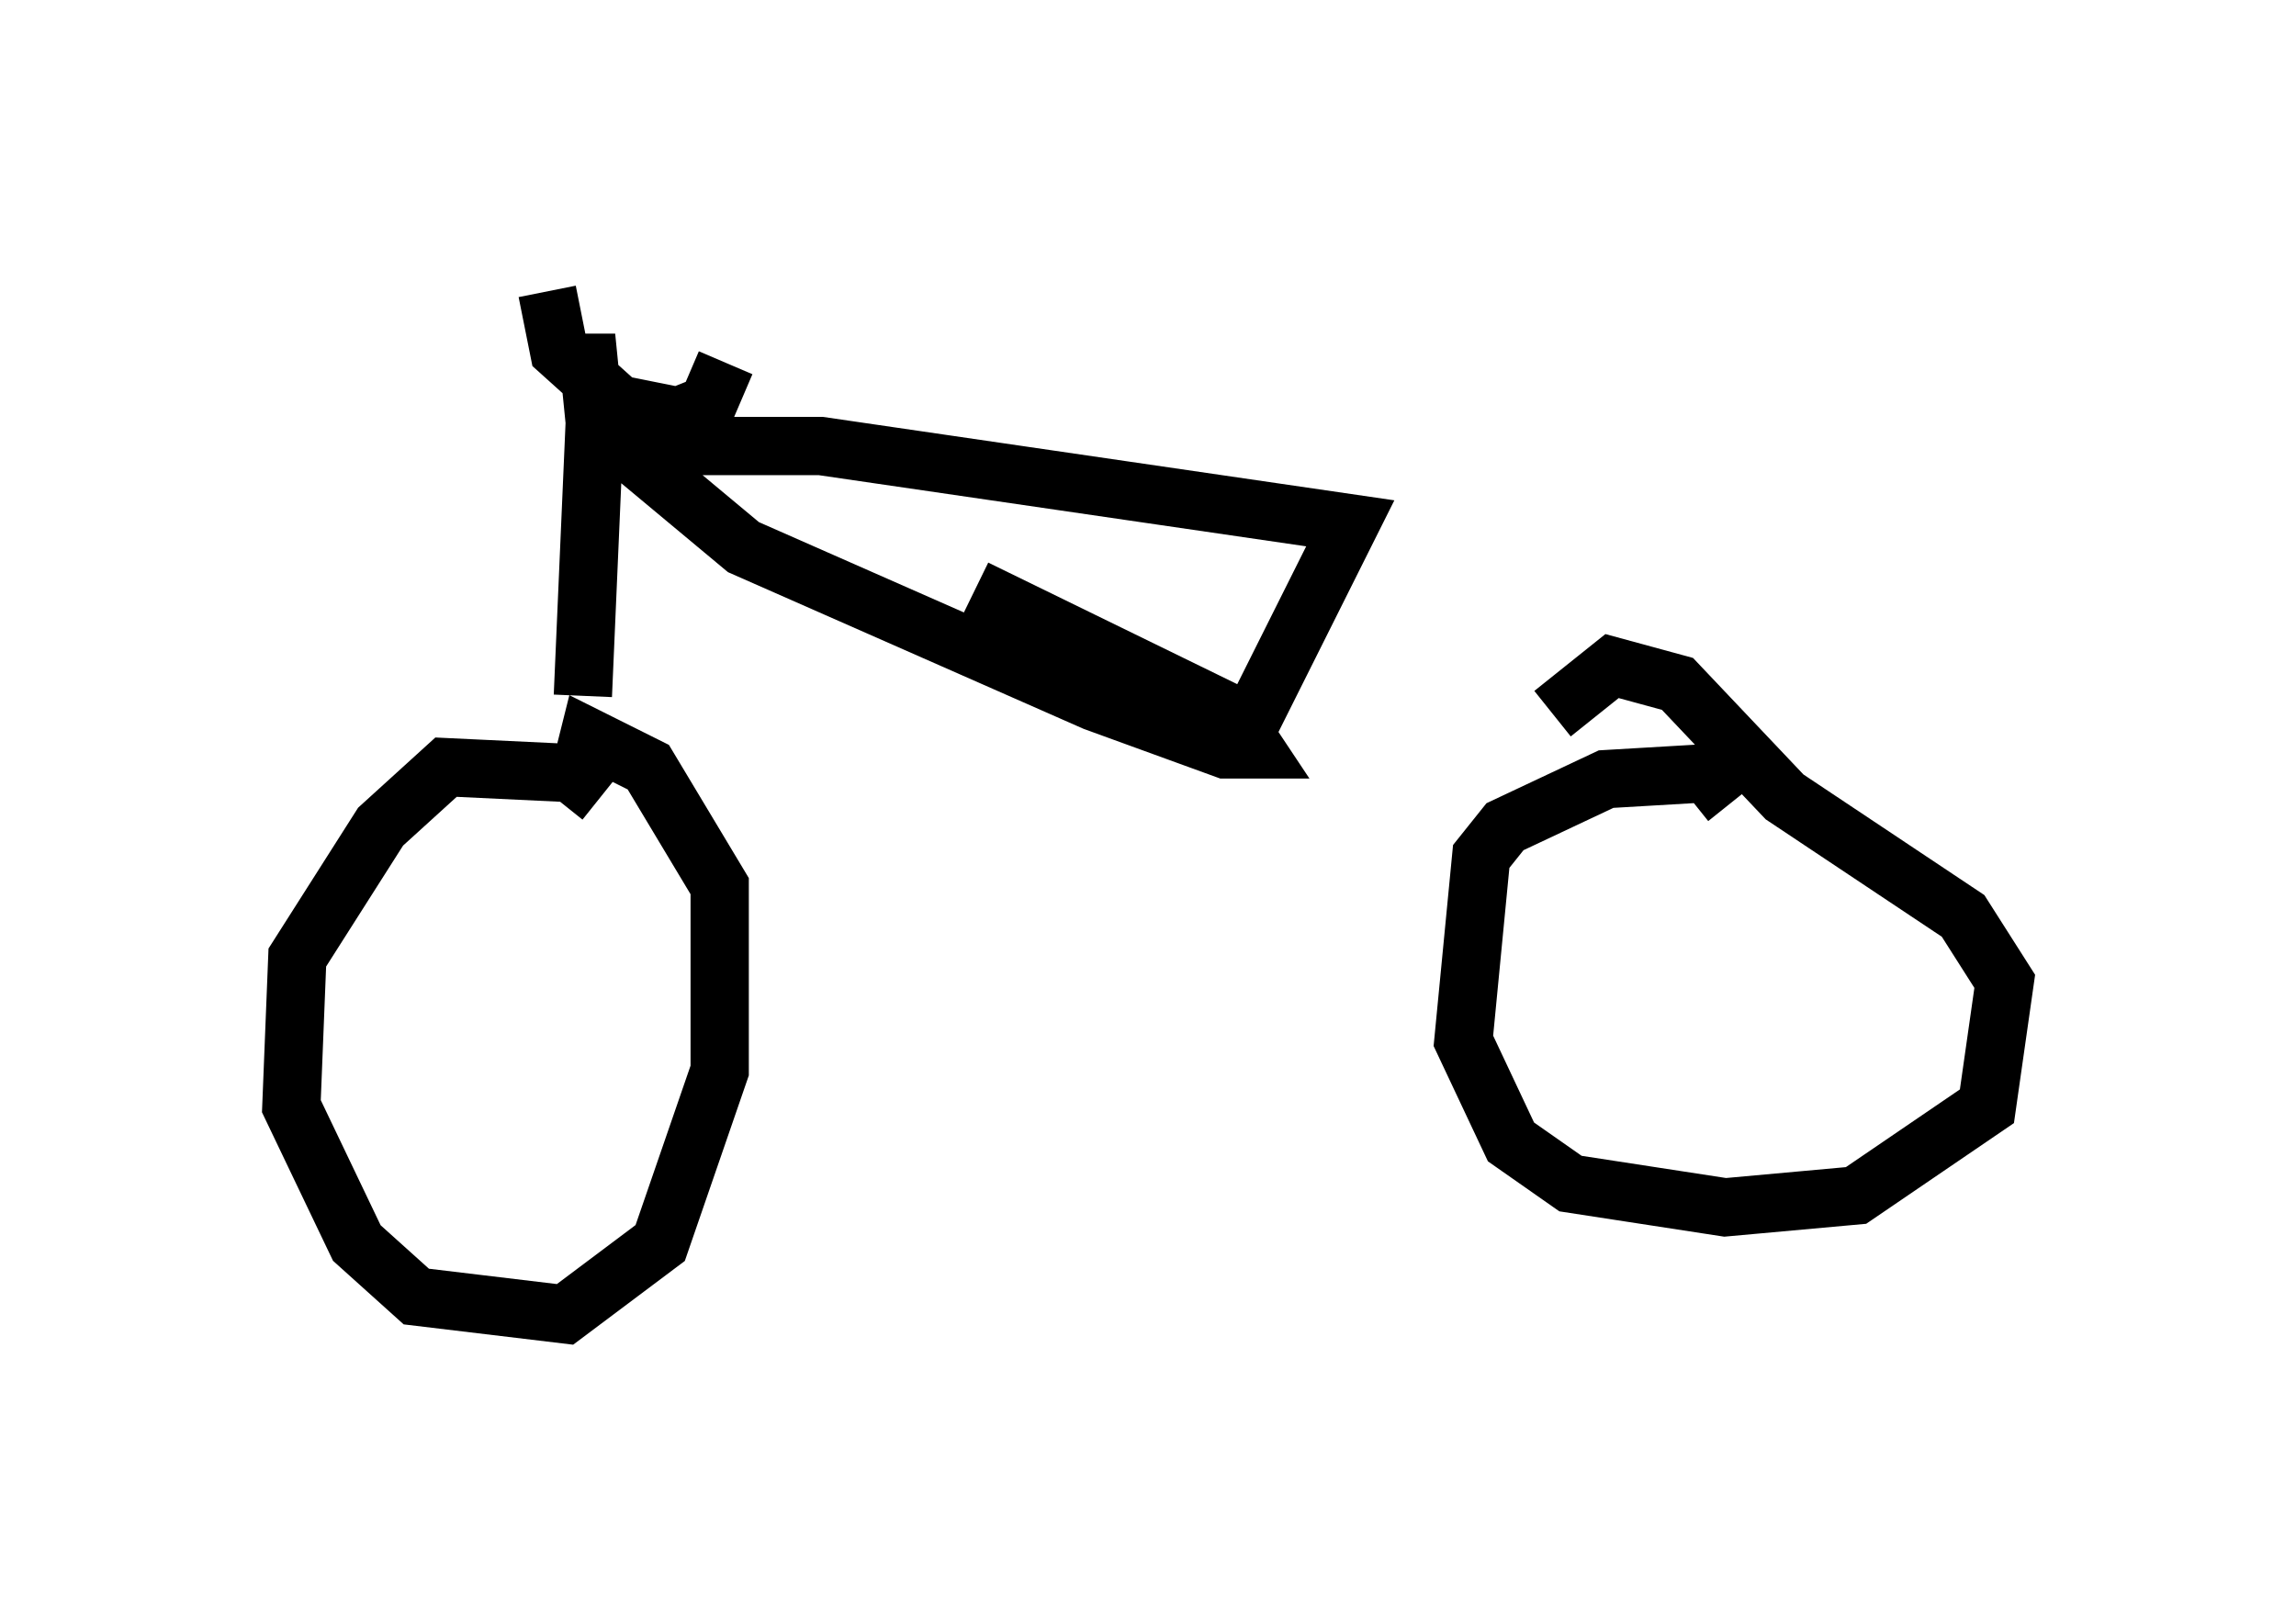 <?xml version="1.0" encoding="utf-8" ?>
<svg baseProfile="full" height="27.559" version="1.1" width="39.4" xmlns="http://www.w3.org/2000/svg" xmlns:ev="http://www.w3.org/2001/xml-events" xmlns:xlink="http://www.w3.org/1999/xlink"><defs /><rect fill="white" height="27.559" width="39.4" x="0" y="0" /><path d="M10.41, 14.29 m-0.102, -0.613 l-0.51, -0.408 -2.144, -0.102 l-1.123, 1.021 -1.429, 2.246 l-0.102, 2.552 1.123, 2.348 l1.021, 0.919 2.552, 0.306 l1.633, -1.225 1.021, -2.96 l0.0, -3.165 -1.225, -2.042 l-1.021, -0.51 -0.102, 0.408 m19.702, 0.715 l-0.408, -0.51 -1.735, 0.102 l-1.735, 0.817 -0.408, 0.51 l-0.306, 3.165 0.817, 1.735 l1.021, 0.715 2.654, 0.408 l2.246, -0.204 2.246, -1.531 l0.306, -2.144 -0.715, -1.123 l-3.063, -2.042 -1.838, -1.94 l-1.123, -0.306 -1.021, 0.817 m-16.64, -0.306 l0.204, -4.696 -0.102, -1.021 l-0.306, 0.0 m-0.408, -1.225 l0.204, 1.021 1.021, 0.919 l1.021, 0.204 0.51, -0.204 l0.306, -0.715 m-2.144, 1.123 l2.45, 2.042 6.023, 2.654 l2.246, 0.817 0.51, 0.0 l-0.408, -0.613 -4.39, -2.144 m-6.533, -2.45 l3.879, 0.0 9.086, 1.327 l-2.042, 4.083 " fill="none" stroke="black" stroke-width="1" /></svg>